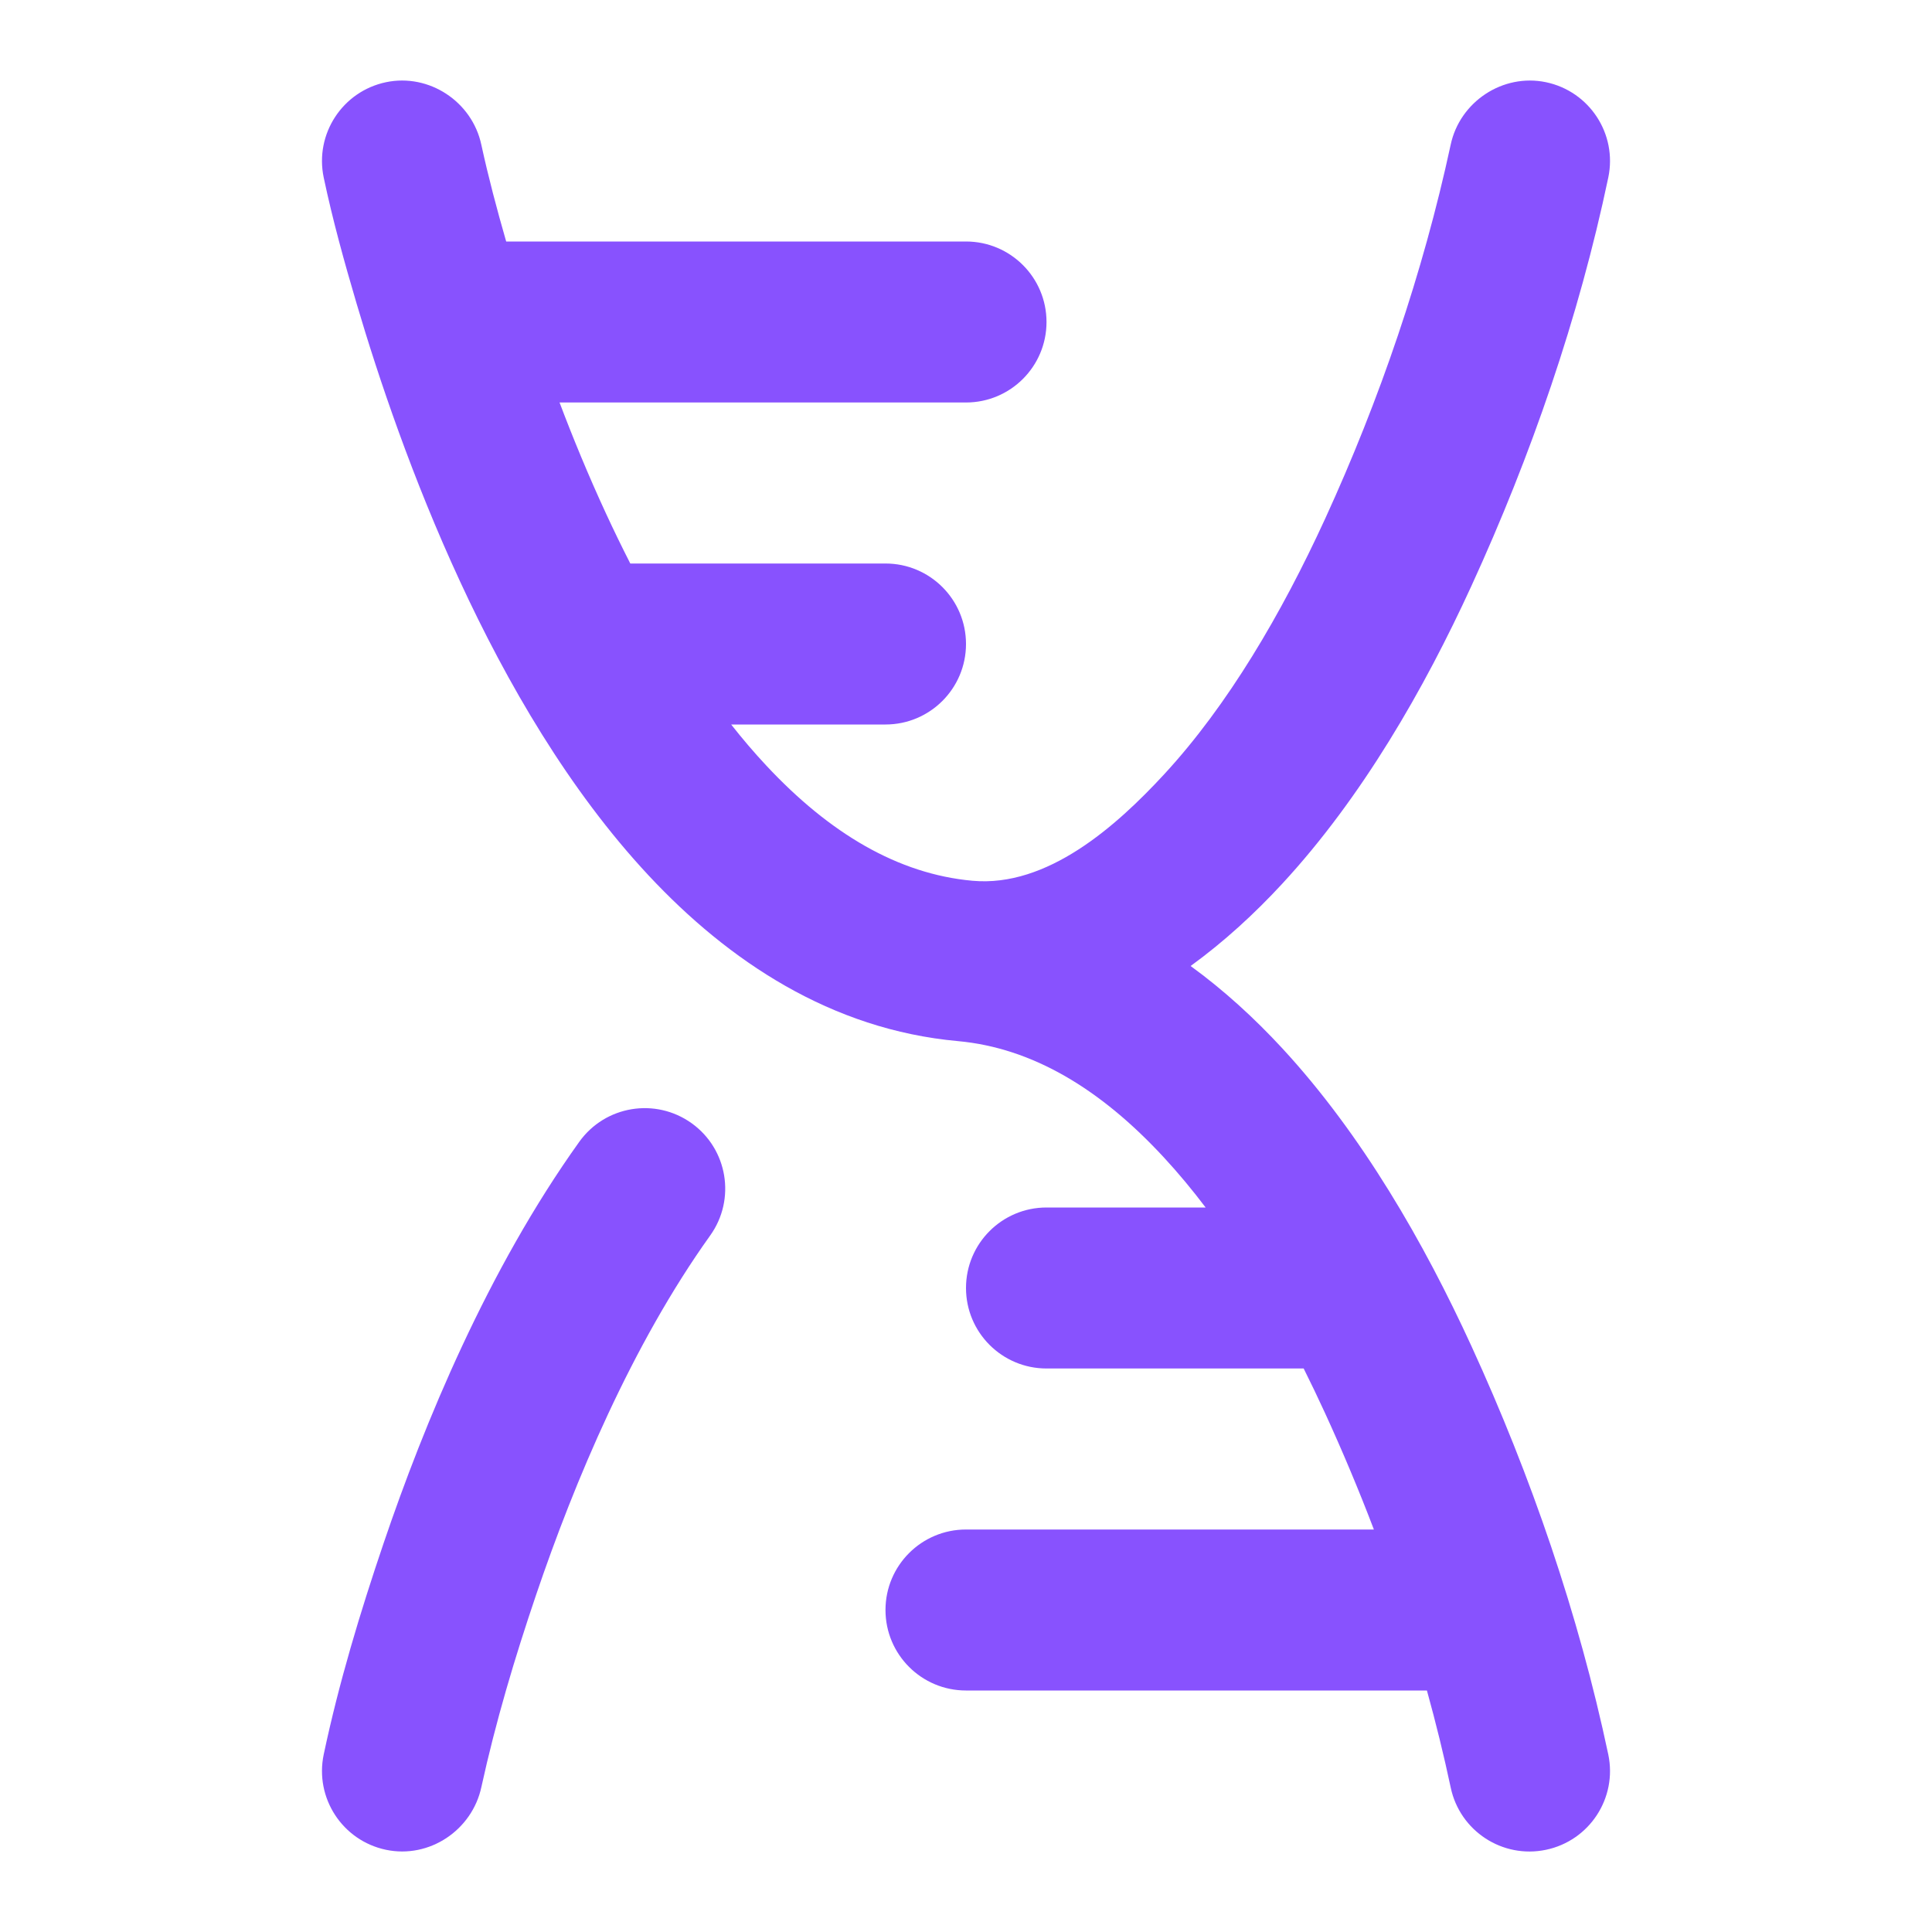 <svg width="58" height="58" viewBox="0 0 58 58" fill="none" xmlns="http://www.w3.org/2000/svg">
<path d="M14.45 4.345C14.175 3.054 12.885 2.196 11.587 2.468C10.281 2.742 9.444 4.024 9.718 5.33C9.987 6.605 10.337 7.867 10.706 9.116C11.367 11.354 12.384 14.371 13.805 17.443C15.217 20.498 17.079 23.719 19.472 26.282C21.871 28.851 24.95 30.909 28.757 31.255C30.987 31.458 33.037 32.686 34.945 34.752C35.377 35.219 35.793 35.72 36.194 36.25H31.417C30.082 36.25 29 37.332 29 38.667C29 40.001 30.082 41.083 31.417 41.083H39.137C39.359 41.527 39.574 41.976 39.781 42.427C40.304 43.568 40.794 44.733 41.245 45.917H29C27.665 45.917 26.583 46.999 26.583 48.333C26.583 49.668 27.665 50.75 29 50.75H42.837C43.105 51.716 43.344 52.688 43.551 53.662C43.825 54.968 45.105 55.806 46.412 55.532C47.718 55.259 48.556 53.978 48.282 52.672C47.393 48.468 45.962 44.31 44.174 40.412C42.757 37.321 40.89 34.063 38.495 31.471C37.661 30.569 36.744 29.728 35.743 29C36.744 28.273 37.661 27.432 38.495 26.529C40.89 23.938 42.757 20.68 44.174 17.588C45.96 13.693 47.4 9.532 48.282 5.329C48.556 4.022 47.718 2.742 46.412 2.468C45.114 2.197 43.824 3.055 43.55 4.346C42.72 8.195 41.419 12.001 39.781 15.574C38.473 18.425 36.859 21.178 34.945 23.249C33.505 24.808 31.439 26.645 29.194 26.441C26.959 26.238 24.906 25.019 23.005 22.983C22.642 22.595 22.291 22.183 21.95 21.75H26.583C27.918 21.75 29 20.668 29 19.333C29 17.999 27.918 16.917 26.583 16.917H18.922C18.669 16.421 18.425 15.919 18.192 15.415C17.67 14.287 17.206 13.162 16.798 12.083H29C30.335 12.083 31.417 11.001 31.417 9.667C31.417 8.332 30.335 7.25 29 7.25H15.196C14.919 6.289 14.662 5.321 14.45 4.345Z" fill="#8852FE"/>
<path d="M9.718 52.671C9.444 53.977 10.281 55.258 11.587 55.532C12.893 55.806 14.175 54.94 14.452 53.646C14.879 51.692 15.454 49.765 16.096 47.873C17.245 44.487 18.972 40.372 21.32 37.091C22.097 36.005 21.847 34.496 20.762 33.719C19.676 32.942 18.167 33.192 17.39 34.278C14.641 38.119 12.732 42.745 11.519 46.32C10.814 48.399 10.173 50.52 9.718 52.671Z" fill="#8852FE"/>
</svg>
